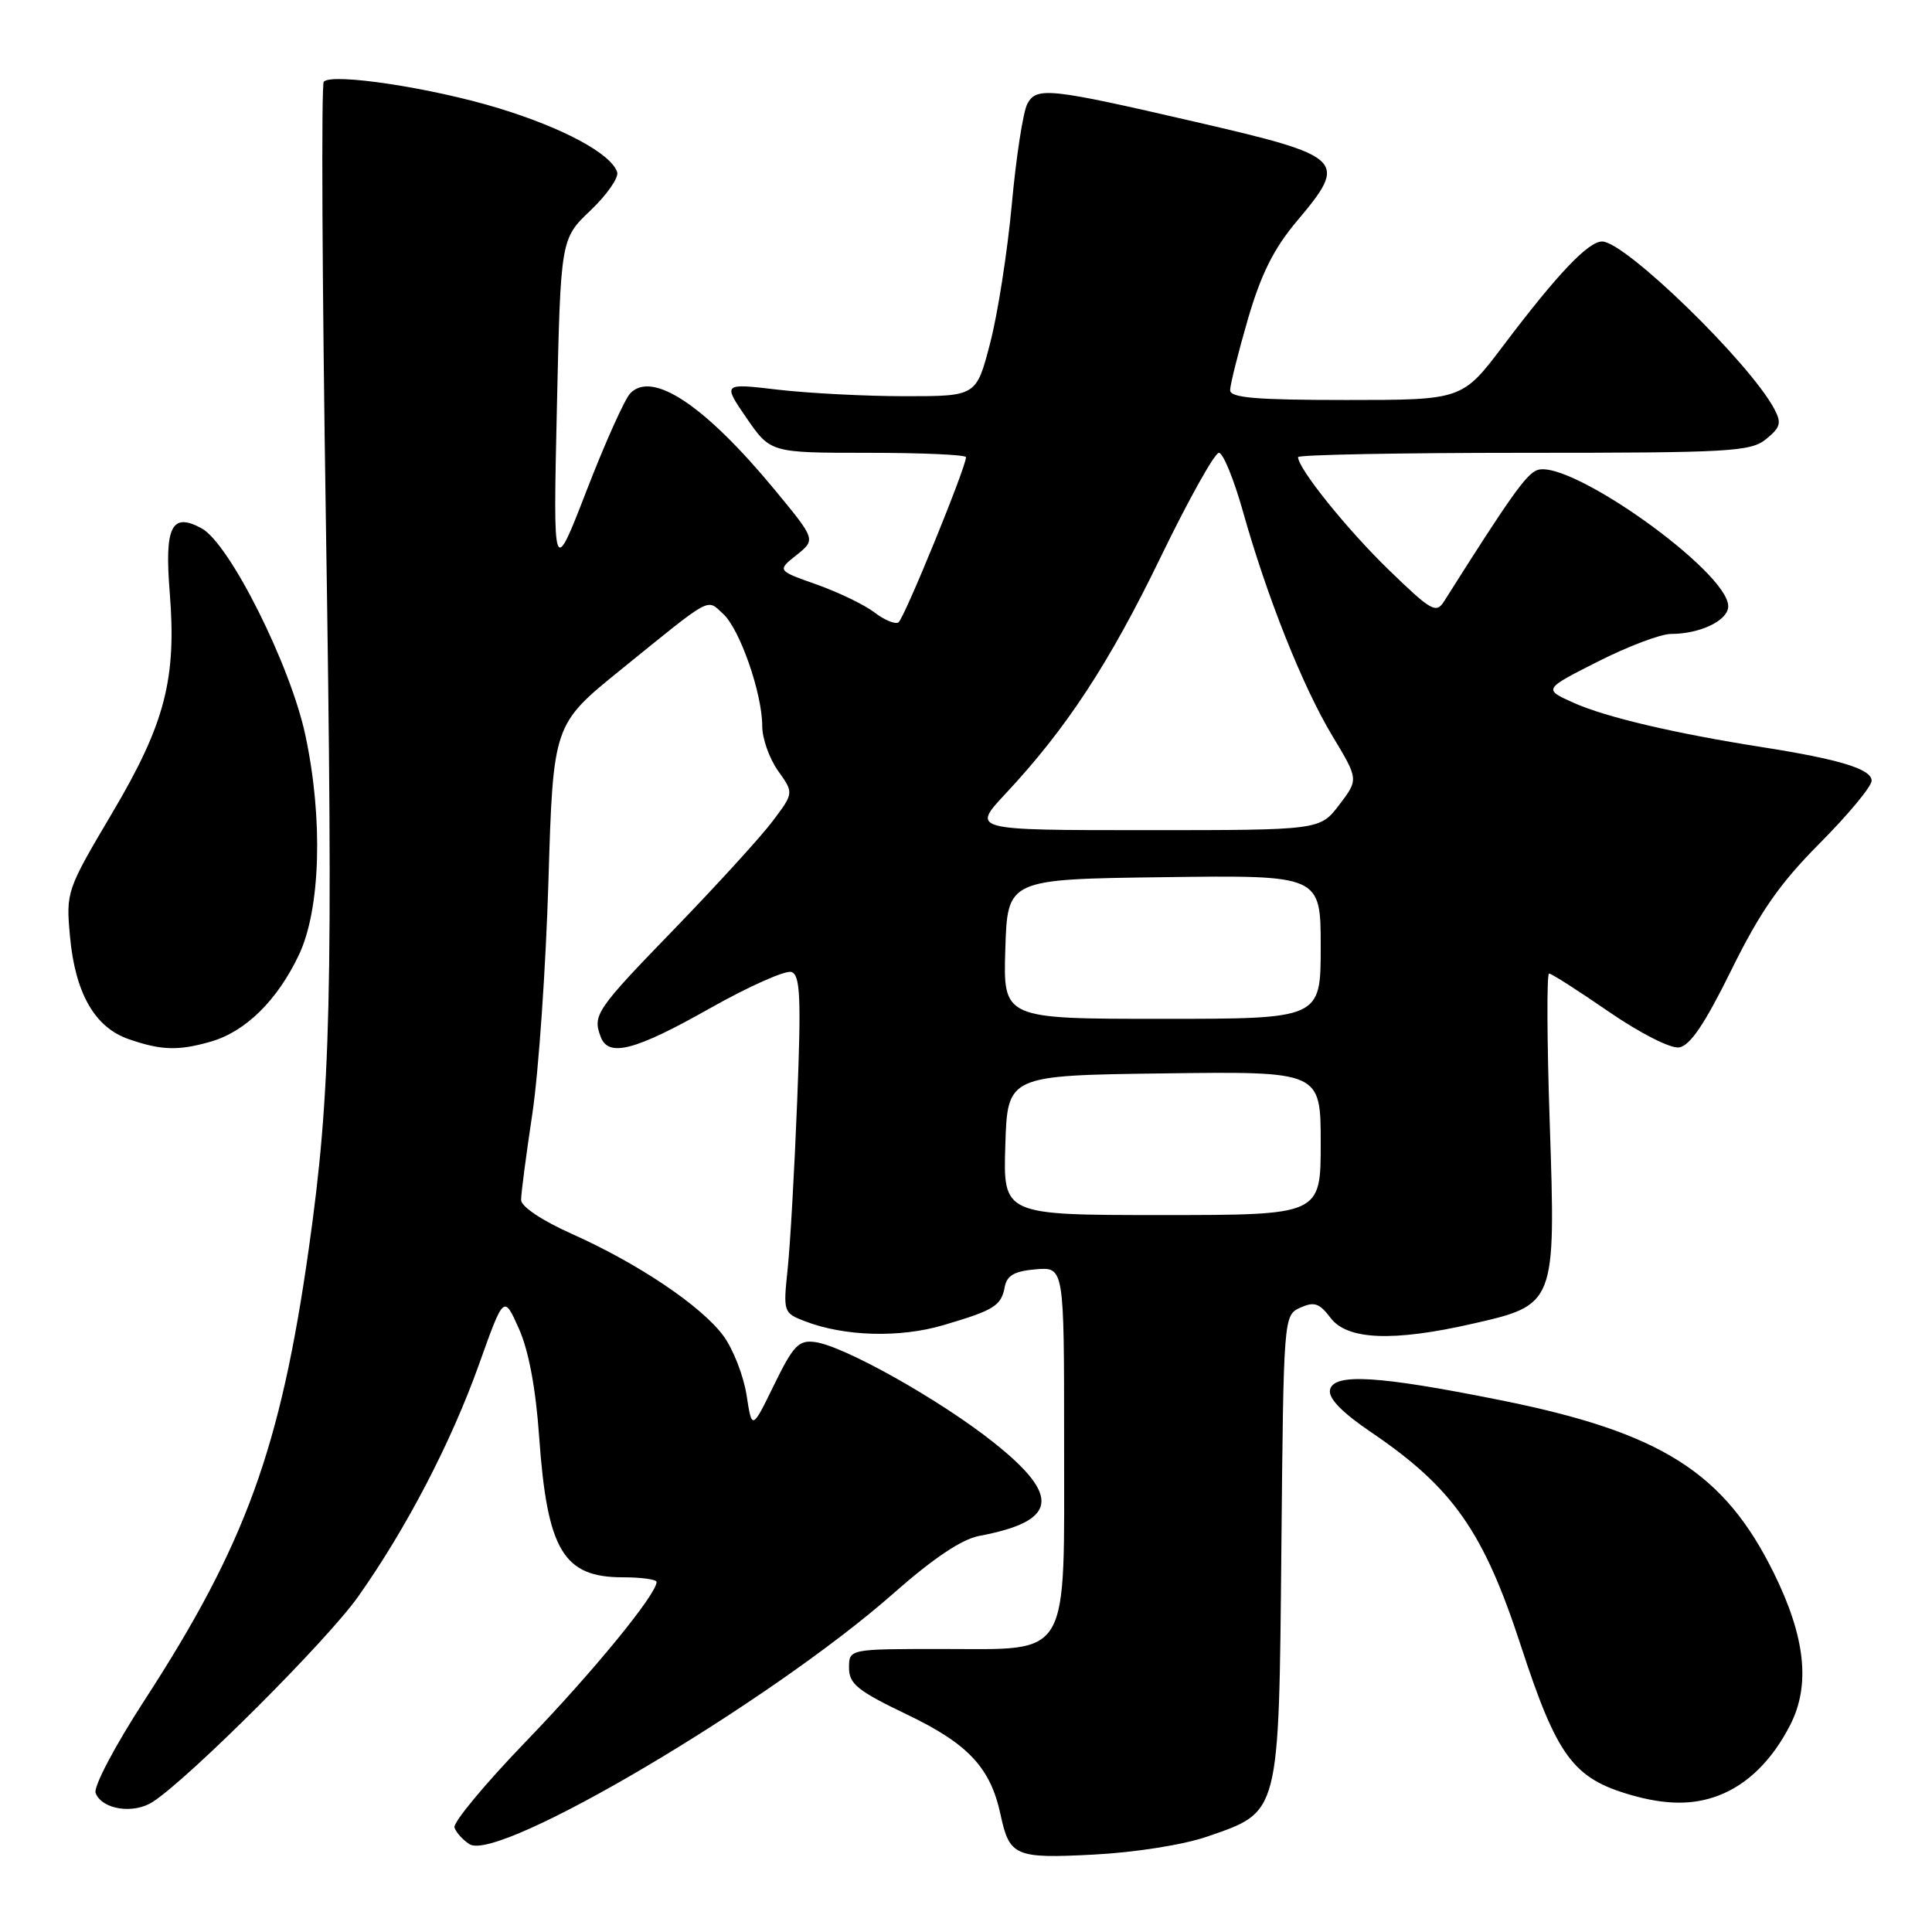 <?xml version="1.0" encoding="UTF-8" standalone="no"?>
<!DOCTYPE svg PUBLIC "-//W3C//DTD SVG 1.1//EN" "http://www.w3.org/Graphics/SVG/1.1/DTD/svg11.dtd" >
<svg xmlns="http://www.w3.org/2000/svg" xmlns:xlink="http://www.w3.org/1999/xlink" version="1.1" viewBox="0 0 256 256">
 <g >
 <path fill="currentColor"
d=" M 159.92 243.37 C 169.63 240.02 169.45 240.72 169.79 205.07 C 170.08 174.37 170.09 174.28 172.30 173.27 C 174.14 172.44 174.83 172.67 176.31 174.63 C 178.51 177.55 184.57 177.80 195.04 175.42 C 206.14 172.90 206.15 172.88 205.35 148.86 C 204.98 137.94 204.94 129.00 205.26 129.00 C 205.58 129.00 209.13 131.27 213.15 134.04 C 217.31 136.90 221.34 138.95 222.48 138.79 C 223.93 138.58 225.88 135.71 229.41 128.54 C 233.23 120.79 235.83 117.06 241.16 111.70 C 244.92 107.92 248.00 104.20 248.00 103.45 C 248.00 101.91 243.80 100.62 233.50 99.00 C 221.90 97.18 212.73 95.02 208.50 93.12 C 204.50 91.32 204.50 91.32 211.73 87.66 C 215.70 85.65 220.06 84.00 221.41 84.00 C 225.29 84.00 229.00 82.21 229.00 80.33 C 229.00 75.75 207.85 60.69 203.66 62.30 C 202.22 62.85 200.05 65.90 191.35 79.68 C 190.29 81.34 189.65 80.97 184.01 75.50 C 178.47 70.13 172.00 62.08 172.00 60.57 C 172.00 60.26 185.45 60.00 201.89 60.00 C 229.29 60.00 231.97 59.85 234.02 58.18 C 235.93 56.63 236.09 56.04 235.10 54.18 C 231.79 47.99 215.34 32.00 212.29 32.00 C 210.45 32.00 206.35 36.32 199.23 45.75 C 193.76 53.00 193.76 53.00 178.38 53.00 C 166.42 53.00 163.00 52.71 163.00 51.70 C 163.00 50.98 164.06 46.75 165.35 42.30 C 167.10 36.30 168.78 32.94 171.85 29.29 C 178.69 21.18 178.23 20.73 158.28 16.12 C 139.03 11.67 137.35 11.49 136.13 13.75 C 135.57 14.80 134.64 20.80 134.07 27.08 C 133.49 33.36 132.20 41.65 131.19 45.50 C 129.37 52.50 129.37 52.50 119.93 52.50 C 114.75 52.50 107.18 52.11 103.12 51.64 C 95.75 50.77 95.75 50.77 98.92 55.39 C 102.10 60.00 102.10 60.00 115.05 60.00 C 122.17 60.00 128.00 60.26 128.00 60.58 C 128.00 61.93 119.79 82.01 119.05 82.47 C 118.60 82.75 117.17 82.15 115.87 81.15 C 114.57 80.15 111.13 78.49 108.24 77.46 C 102.97 75.60 102.97 75.60 105.54 73.55 C 108.10 71.50 108.10 71.50 102.67 64.92 C 93.42 53.72 86.44 49.06 83.51 52.12 C 82.78 52.88 80.18 58.66 77.74 64.97 C 73.29 76.45 73.29 76.45 73.79 54.05 C 74.29 31.65 74.29 31.65 78.25 27.88 C 80.42 25.81 82.01 23.53 81.78 22.81 C 80.97 20.37 74.66 16.96 66.07 14.34 C 57.25 11.64 43.97 9.63 42.90 10.83 C 42.56 11.20 42.69 37.38 43.18 69.00 C 44.16 132.09 43.86 144.66 40.91 165.50 C 37.16 191.95 32.53 204.68 19.13 225.32 C 15.22 231.35 12.36 236.77 12.67 237.58 C 13.51 239.78 17.71 240.42 20.27 238.74 C 25.16 235.54 43.38 217.33 47.44 211.58 C 53.85 202.52 59.78 191.13 63.47 180.79 C 66.76 171.58 66.76 171.58 68.75 176.04 C 70.05 178.94 70.99 183.96 71.44 190.37 C 72.50 205.40 74.64 209.00 82.50 209.00 C 84.97 209.00 87.00 209.28 87.00 209.62 C 87.00 211.25 78.58 221.54 69.70 230.74 C 64.27 236.37 60.00 241.51 60.22 242.16 C 60.44 242.82 61.34 243.81 62.22 244.37 C 66.10 246.81 102.07 225.53 118.39 211.13 C 123.64 206.50 127.44 203.95 129.73 203.52 C 140.13 201.57 140.65 198.28 131.67 191.14 C 124.62 185.52 111.83 178.34 108.00 177.83 C 105.83 177.54 105.12 178.28 102.57 183.50 C 99.64 189.50 99.64 189.50 98.92 184.84 C 98.52 182.28 97.14 178.75 95.85 177.00 C 92.92 173.04 84.56 167.42 75.78 163.50 C 71.82 161.73 69.05 159.88 69.05 159.00 C 69.04 158.18 69.72 153.00 70.55 147.50 C 71.37 142.00 72.33 128.16 72.67 116.75 C 73.30 96.00 73.30 96.00 82.25 88.75 C 94.51 78.82 93.59 79.32 95.80 81.32 C 98.02 83.32 101.00 91.87 101.00 96.21 C 101.00 97.85 101.94 100.51 103.09 102.13 C 105.19 105.07 105.19 105.07 102.40 108.78 C 100.87 110.83 94.97 117.29 89.31 123.14 C 78.95 133.83 78.49 134.51 79.61 137.42 C 80.64 140.12 84.16 139.20 94.01 133.64 C 99.23 130.69 104.13 128.51 104.89 128.80 C 106.04 129.23 106.17 132.22 105.63 145.91 C 105.27 155.04 104.70 165.08 104.36 168.23 C 103.77 173.84 103.82 173.98 106.63 175.06 C 111.88 177.09 119.22 177.30 125.00 175.59 C 131.76 173.60 132.67 173.03 133.14 170.50 C 133.42 169.00 134.45 168.42 137.26 168.19 C 141.00 167.88 141.00 167.88 141.00 190.83 C 141.00 220.23 142.01 218.50 124.83 218.50 C 112.50 218.50 112.50 218.50 112.50 221.00 C 112.50 223.13 113.64 224.05 120.24 227.21 C 128.32 231.09 131.25 234.24 132.58 240.46 C 133.76 245.97 134.52 246.29 144.97 245.74 C 150.39 245.46 156.84 244.44 159.92 243.37 Z  M 227.68 237.93 C 231.53 236.48 234.81 233.26 237.21 228.57 C 239.91 223.30 239.23 216.94 235.06 208.47 C 228.48 195.11 220.15 189.82 198.92 185.55 C 182.65 182.28 176.70 181.91 176.23 184.17 C 176.00 185.29 177.83 187.17 181.73 189.81 C 192.52 197.14 196.58 202.93 201.50 218.00 C 206.32 232.76 208.44 235.64 216.12 237.85 C 220.73 239.17 224.34 239.20 227.68 237.93 Z  M 27.93 138.02 C 32.54 136.70 36.76 132.54 39.62 126.50 C 42.47 120.46 42.83 108.57 40.48 97.50 C 38.52 88.19 30.42 72.02 26.72 70.01 C 22.74 67.84 21.78 69.75 22.49 78.50 C 23.41 89.97 21.87 95.89 14.90 107.67 C 8.81 117.95 8.74 118.17 9.27 124.04 C 9.95 131.58 12.55 136.14 17.05 137.69 C 21.38 139.19 23.62 139.26 27.93 138.02 Z  M 133.21 151.75 C 133.50 142.50 133.50 142.50 154.25 142.23 C 175.00 141.96 175.00 141.96 175.00 151.48 C 175.00 161.00 175.00 161.00 153.96 161.00 C 132.92 161.00 132.92 161.00 133.21 151.75 Z  M 133.21 125.75 C 133.50 116.50 133.50 116.50 154.25 116.23 C 175.00 115.96 175.00 115.96 175.00 125.48 C 175.00 135.00 175.00 135.00 153.96 135.00 C 132.92 135.00 132.92 135.00 133.21 125.75 Z  M 133.22 105.19 C 141.28 96.58 146.97 87.91 153.79 73.83 C 157.48 66.22 160.95 60.00 161.51 60.00 C 162.06 60.00 163.49 63.49 164.69 67.75 C 167.88 79.10 172.60 90.95 176.55 97.52 C 180.02 103.28 180.02 103.28 177.46 106.64 C 174.90 110.00 174.90 110.00 151.81 110.00 C 128.73 110.00 128.73 110.00 133.22 105.19 Z "/>
</g>
</svg>